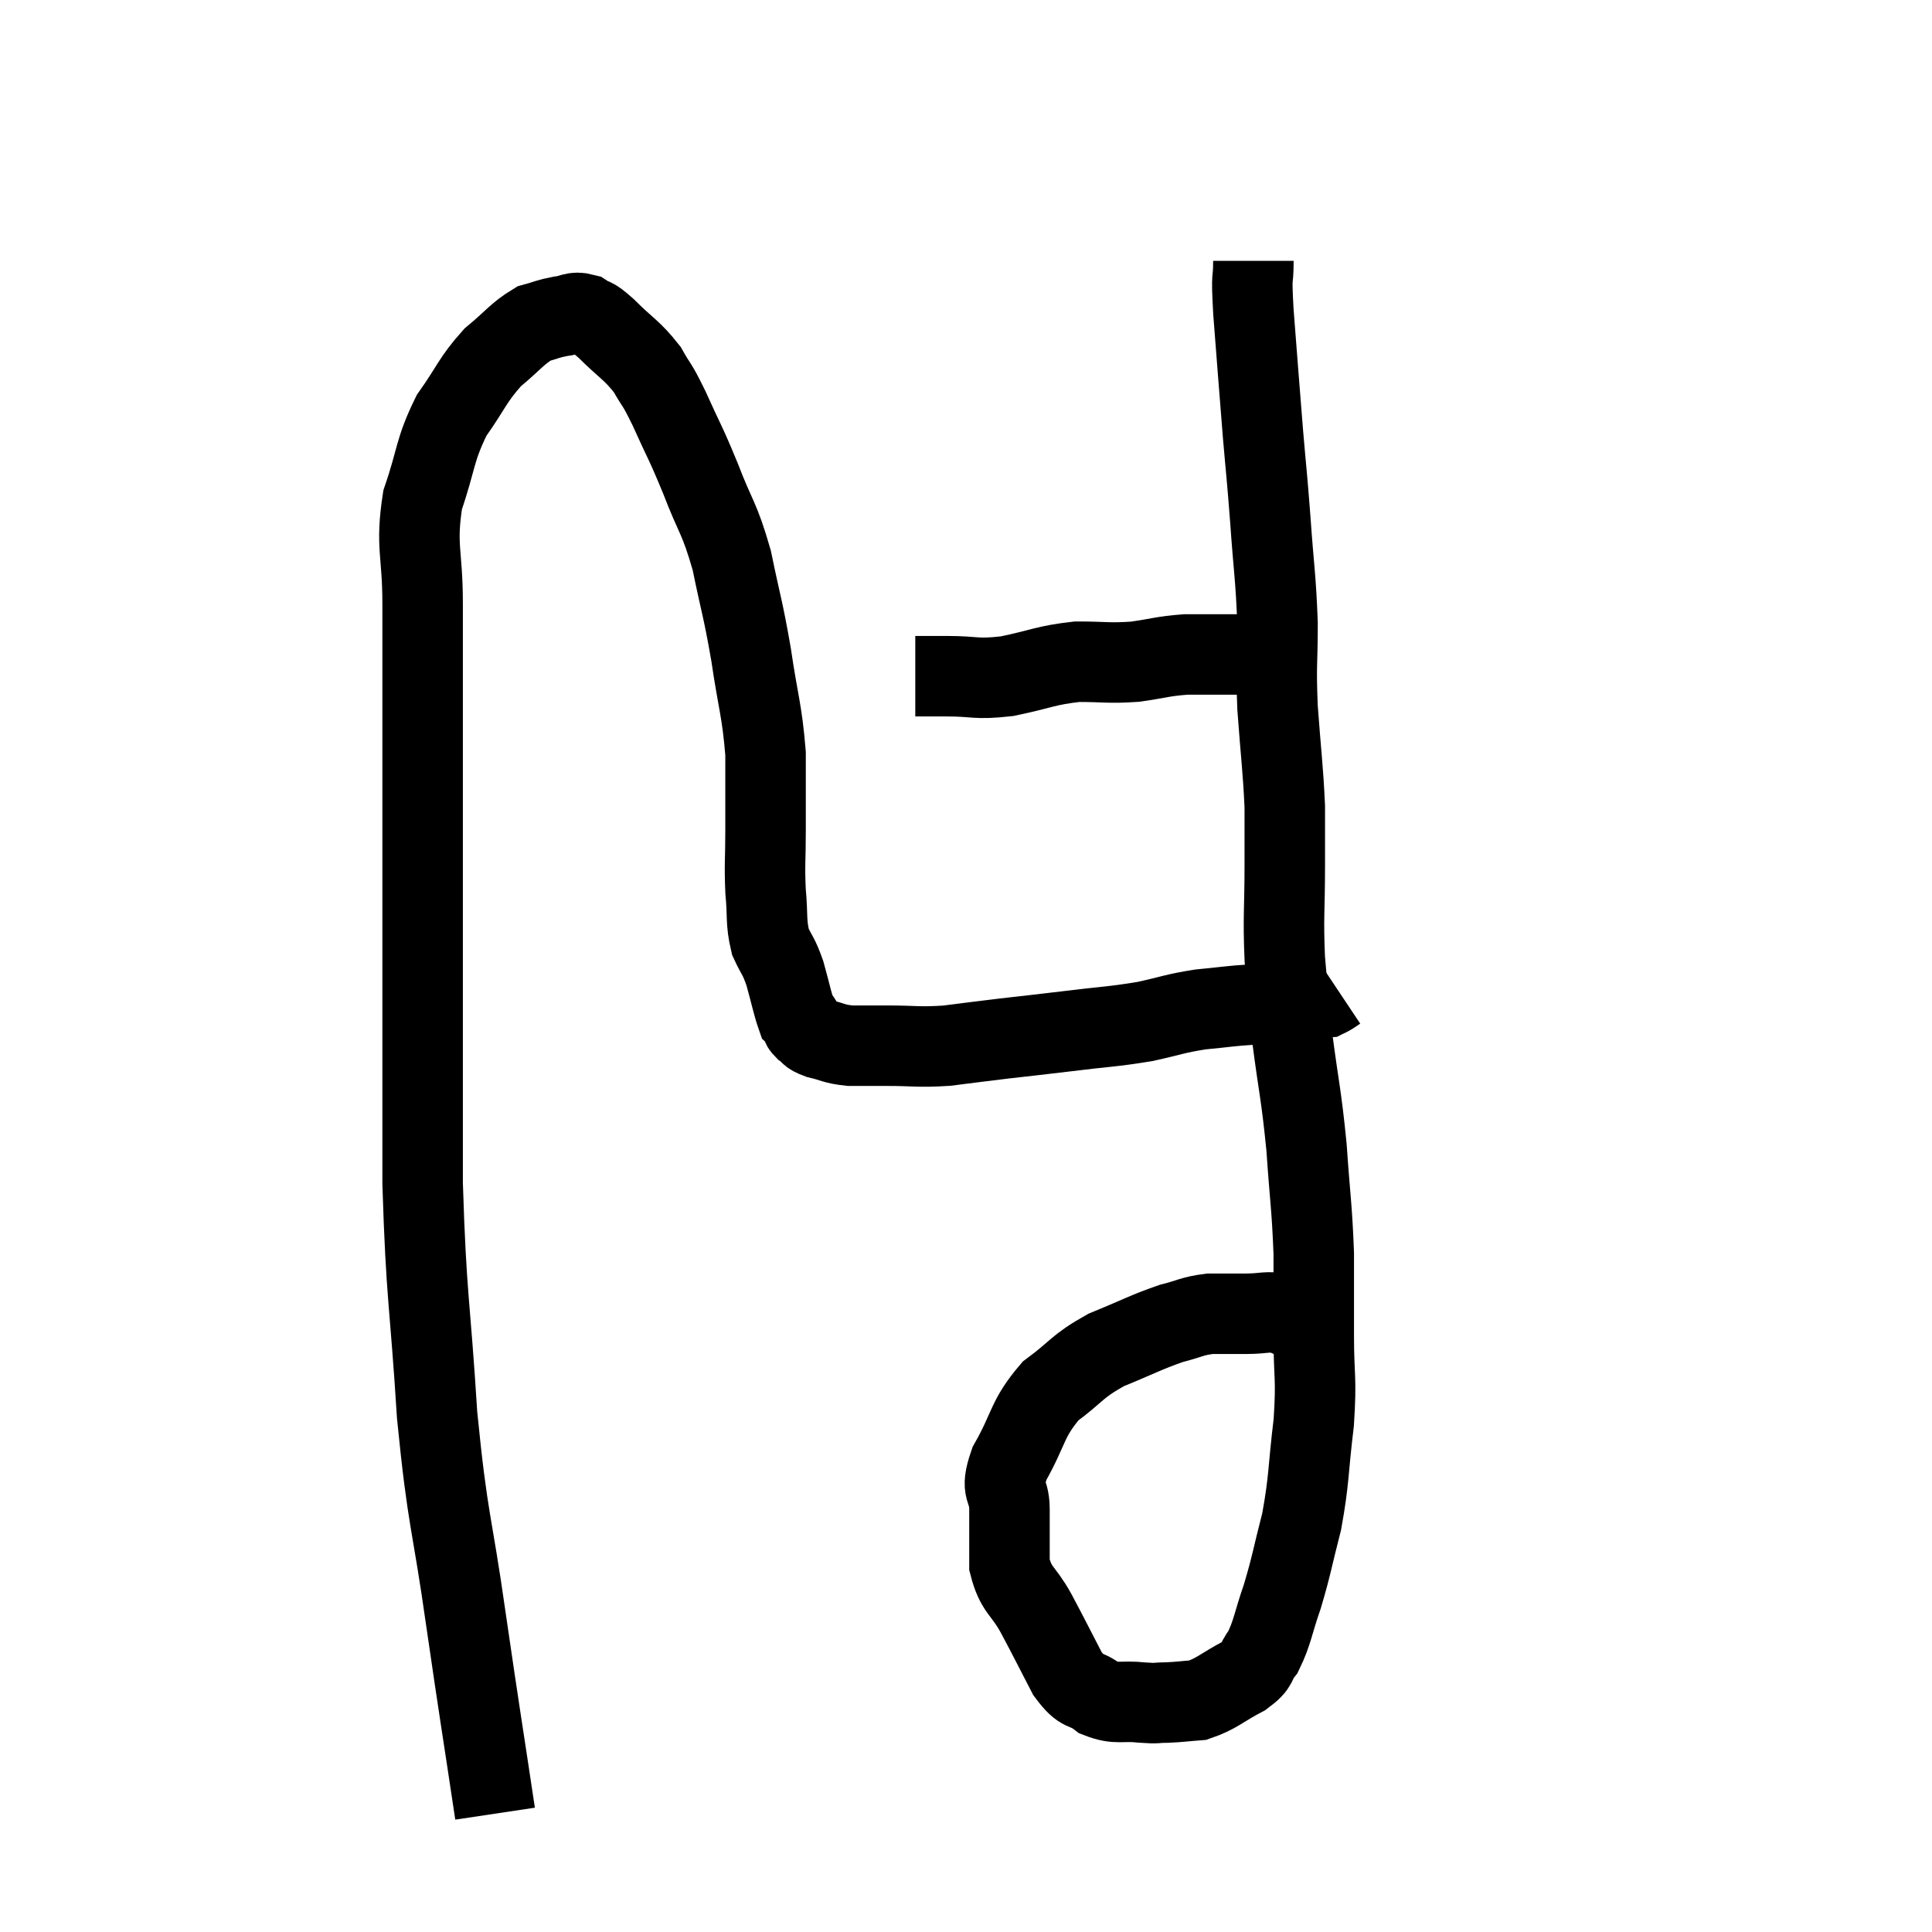 <svg width="48" height="48" viewBox="0 0 48 48" xmlns="http://www.w3.org/2000/svg"><path d="M 12.3 45.06 C 11.94 42.66, 11.94 42.735, 11.58 40.26 C 11.22 37.71, 11.13 37.875, 10.86 35.16 C 10.68 32.28, 10.59 32.295, 10.5 29.4 C 10.5 26.49, 10.5 26.265, 10.5 23.58 C 10.5 21.12, 10.5 20.805, 10.5 18.66 C 10.5 16.83, 10.5 16.56, 10.5 15 C 10.5 13.71, 10.32 13.59, 10.5 12.42 C 10.86 11.37, 10.785 11.205, 11.22 10.32 C 11.73 9.6, 11.73 9.45, 12.24 8.88 C 12.75 8.46, 12.84 8.295, 13.26 8.04 C 13.59 7.95, 13.605 7.92, 13.92 7.86 C 14.22 7.83, 14.235 7.725, 14.52 7.8 C 14.79 7.98, 14.67 7.815, 15.06 8.16 C 15.57 8.67, 15.69 8.685, 16.08 9.18 C 16.35 9.66, 16.29 9.465, 16.62 10.14 C 17.01 11.01, 17.01 10.935, 17.4 11.88 C 17.79 12.9, 17.865 12.825, 18.18 13.92 C 18.42 15.09, 18.45 15.06, 18.66 16.26 C 18.84 17.49, 18.93 17.625, 19.02 18.72 C 19.02 19.68, 19.02 19.785, 19.02 20.64 C 19.02 21.39, 18.99 21.45, 19.02 22.14 C 19.08 22.77, 19.02 22.89, 19.14 23.4 C 19.32 23.79, 19.335 23.715, 19.5 24.18 C 19.65 24.72, 19.695 24.96, 19.8 25.26 C 19.86 25.32, 19.875 25.305, 19.92 25.38 C 19.95 25.47, 19.875 25.455, 19.98 25.56 C 20.16 25.68, 20.055 25.695, 20.34 25.8 C 20.73 25.89, 20.7 25.935, 21.12 25.98 C 21.57 25.98, 21.42 25.98, 22.02 25.98 C 22.77 25.98, 22.785 26.025, 23.52 25.98 C 24.24 25.89, 24.21 25.89, 24.96 25.8 C 25.74 25.71, 25.65 25.725, 26.52 25.62 C 27.48 25.5, 27.615 25.515, 28.44 25.38 C 29.13 25.23, 29.16 25.185, 29.82 25.08 C 30.45 25.02, 30.585 24.99, 31.08 24.96 C 31.44 24.96, 31.485 25.005, 31.8 24.96 C 32.07 24.87, 32.205 24.825, 32.34 24.78 C 32.34 24.78, 32.19 24.78, 32.34 24.78 C 32.64 24.78, 32.76 24.795, 32.94 24.78 C 33 24.75, 32.985 24.765, 33.06 24.72 C 33.15 24.66, 33.195 24.63, 33.24 24.6 L 33.24 24.6" fill="none" stroke="black" stroke-width="2"></path><path d="M 22.74 16.8 C 23.13 16.8, 22.95 16.8, 23.52 16.8 C 24.27 16.8, 24.21 16.89, 25.02 16.8 C 25.89 16.62, 25.965 16.53, 26.76 16.44 C 27.48 16.44, 27.525 16.485, 28.2 16.44 C 28.83 16.35, 28.875 16.305, 29.46 16.26 C 30 16.26, 30.12 16.26, 30.54 16.26 C 30.84 16.26, 30.915 16.26, 31.14 16.26 C 31.29 16.26, 31.365 16.26, 31.44 16.26 C 31.44 16.26, 31.44 16.26, 31.44 16.26 L 31.44 16.26" fill="none" stroke="black" stroke-width="2"></path><path d="M 31.14 6.48 C 31.14 7.11, 31.08 6.66, 31.14 7.74 C 31.26 9.27, 31.275 9.51, 31.38 10.8 C 31.47 11.85, 31.47 11.73, 31.56 12.9 C 31.65 14.19, 31.695 14.31, 31.74 15.48 C 31.74 16.53, 31.695 16.44, 31.74 17.58 C 31.83 18.81, 31.875 19.065, 31.92 20.04 C 31.92 20.76, 31.92 20.535, 31.92 21.48 C 31.92 22.65, 31.875 22.755, 31.92 23.82 C 32.01 24.78, 31.965 24.57, 32.1 25.74 C 32.28 27.12, 32.325 27.15, 32.46 28.5 C 32.55 29.82, 32.595 29.97, 32.64 31.14 C 32.64 32.16, 32.64 32.13, 32.64 33.18 C 32.64 34.26, 32.715 34.185, 32.64 35.34 C 32.49 36.57, 32.535 36.72, 32.34 37.8 C 32.1 38.73, 32.1 38.85, 31.86 39.66 C 31.62 40.35, 31.62 40.545, 31.38 41.04 C 31.14 41.34, 31.305 41.34, 30.9 41.64 C 30.33 41.94, 30.24 42.075, 29.76 42.24 C 29.37 42.27, 29.325 42.285, 28.98 42.3 C 28.68 42.3, 28.8 42.33, 28.38 42.3 C 27.84 42.24, 27.765 42.36, 27.3 42.18 C 26.91 41.88, 26.91 42.105, 26.52 41.58 C 26.13 40.83, 26.1 40.755, 25.74 40.08 C 25.41 39.48, 25.245 39.525, 25.08 38.88 C 25.08 38.19, 25.08 38.13, 25.08 37.5 C 25.08 36.93, 24.825 37.095, 25.08 36.36 C 25.59 35.46, 25.5 35.265, 26.1 34.56 C 26.79 34.05, 26.73 33.96, 27.48 33.54 C 28.29 33.21, 28.455 33.105, 29.1 32.88 C 29.58 32.76, 29.595 32.7, 30.06 32.64 C 30.51 32.64, 30.51 32.64, 30.96 32.64 C 31.41 32.64, 31.47 32.565, 31.86 32.64 C 32.19 32.79, 32.31 32.835, 32.52 32.94 C 32.61 33, 32.655 33.03, 32.7 33.06 C 32.7 33.06, 32.655 33.045, 32.7 33.06 C 32.79 33.09, 32.835 33.105, 32.88 33.12 L 32.88 33.12" fill="none" stroke="black" stroke-width="2"></path></svg>